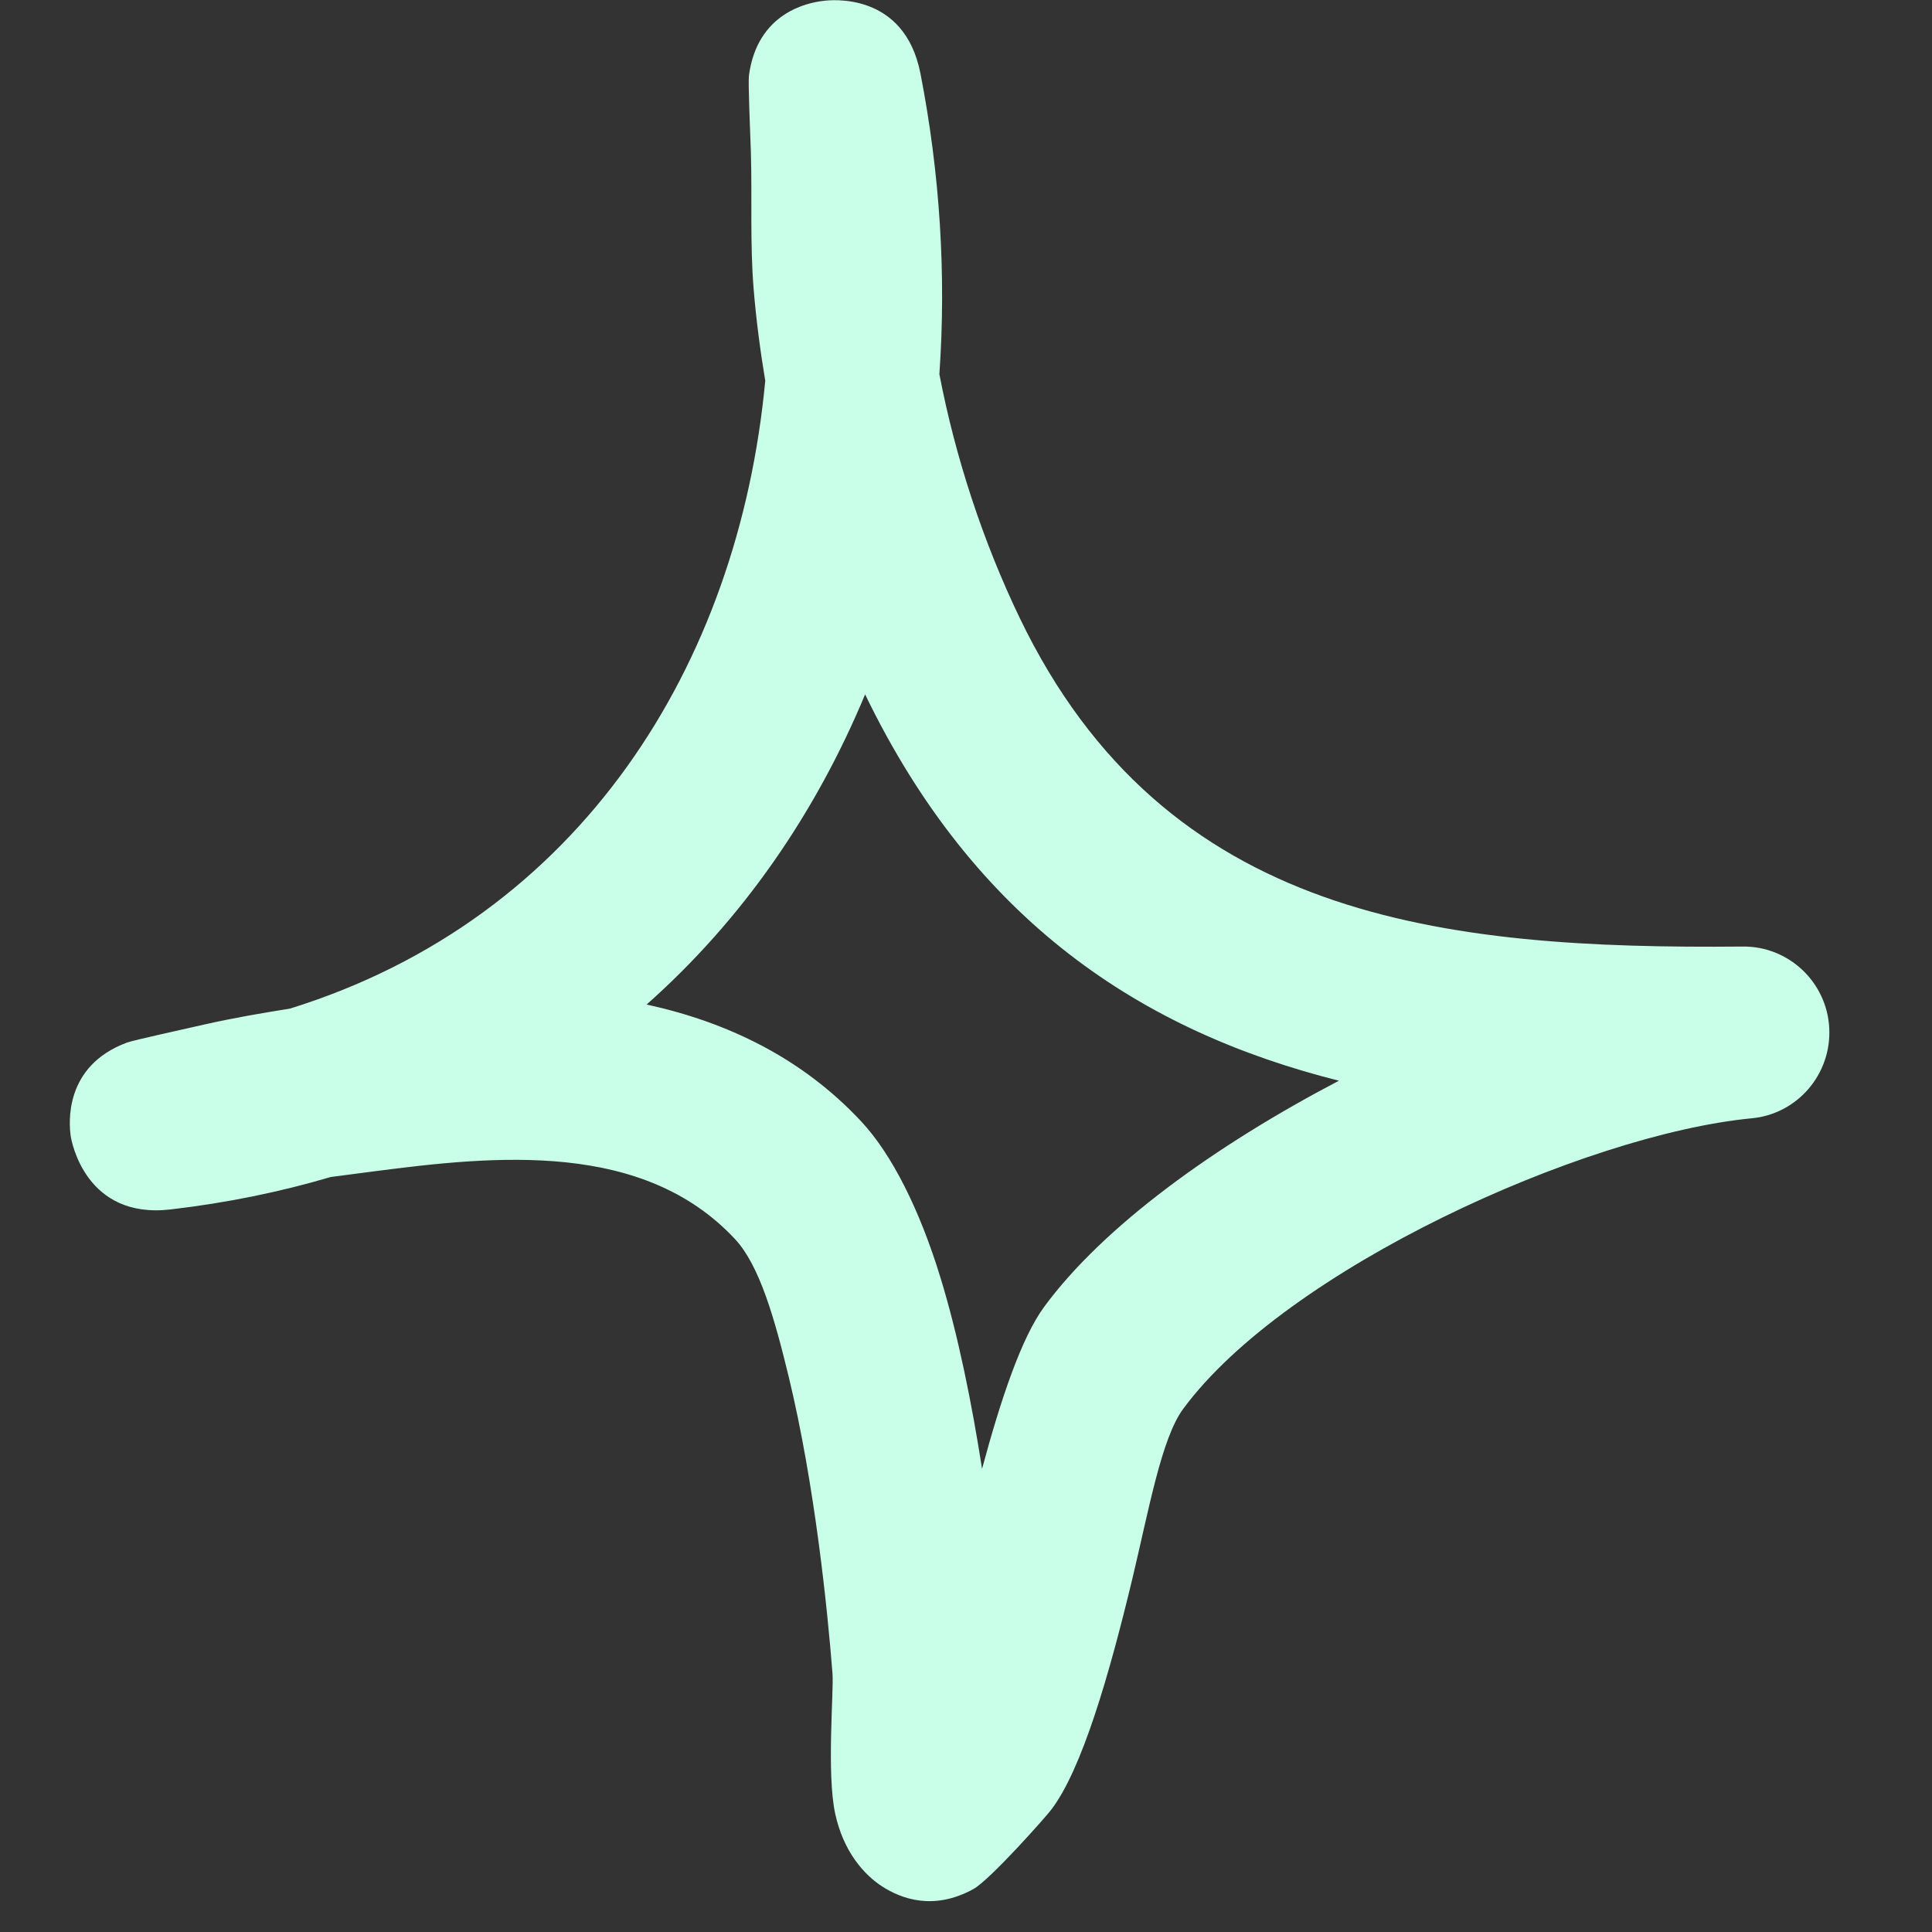 <svg width="32" height="32" viewBox="0 0 32 32" fill="none" xmlns="http://www.w3.org/2000/svg">
<rect x="0" y="0" width="32" height="32" fill="#333333" stroke="none"/>
<path fill-rule="evenodd" clip-rule="evenodd" d="M12.675 6.306C12.59 5.798 12.525 5.295 12.483 4.792C12.421 4.038 12.459 3.278 12.437 2.523C12.427 2.203 12.389 1.369 12.405 1.249C12.545 0.203 13.389 0.043 13.635 0.015C13.755 -0.002 14.981 -0.14 15.246 1.22C15.57 2.883 15.674 4.558 15.559 6.198C15.827 7.592 16.286 8.98 16.891 10.238C19.299 15.238 23.887 15.723 28.859 15.678C29.623 15.666 30.258 16.266 30.298 17.026C30.338 17.792 29.769 18.455 29.008 18.523C26.229 18.792 21.299 21.02 19.594 23.34C19.238 23.826 19.03 24.998 18.756 26.146C18.373 27.741 17.918 29.318 17.407 29.98C17.331 30.083 16.4 31.135 16.122 31.289C15.455 31.655 14.921 31.443 14.617 31.249C14.314 31.055 13.97 30.672 13.833 30.038C13.69 29.375 13.811 28.015 13.789 27.723C13.707 26.666 13.496 24.592 13.065 22.809C12.832 21.849 12.584 20.963 12.174 20.523C10.655 18.895 8.226 19.135 6.181 19.403C5.946 19.432 5.711 19.466 5.477 19.495C4.645 19.741 3.761 19.923 2.826 20.032C1.415 20.198 1.183 18.9 1.171 18.815C1.145 18.626 1.047 17.655 2.11 17.266C2.226 17.226 3.082 17.038 3.412 16.963C3.871 16.86 4.336 16.78 4.802 16.706C9.619 15.209 12.235 11.003 12.675 6.306ZM14.329 11.501C16.147 15.261 18.906 17.078 22.177 17.9H22.177C20.134 18.969 18.277 20.306 17.292 21.649C16.918 22.158 16.575 23.18 16.266 24.329C16.099 23.26 15.873 22.123 15.574 21.152C15.234 20.043 14.776 19.123 14.265 18.575C13.279 17.518 12.041 16.929 10.71 16.638C12.303 15.226 13.511 13.466 14.329 11.501Z" fill="#C9FFE9"/>
</svg>
